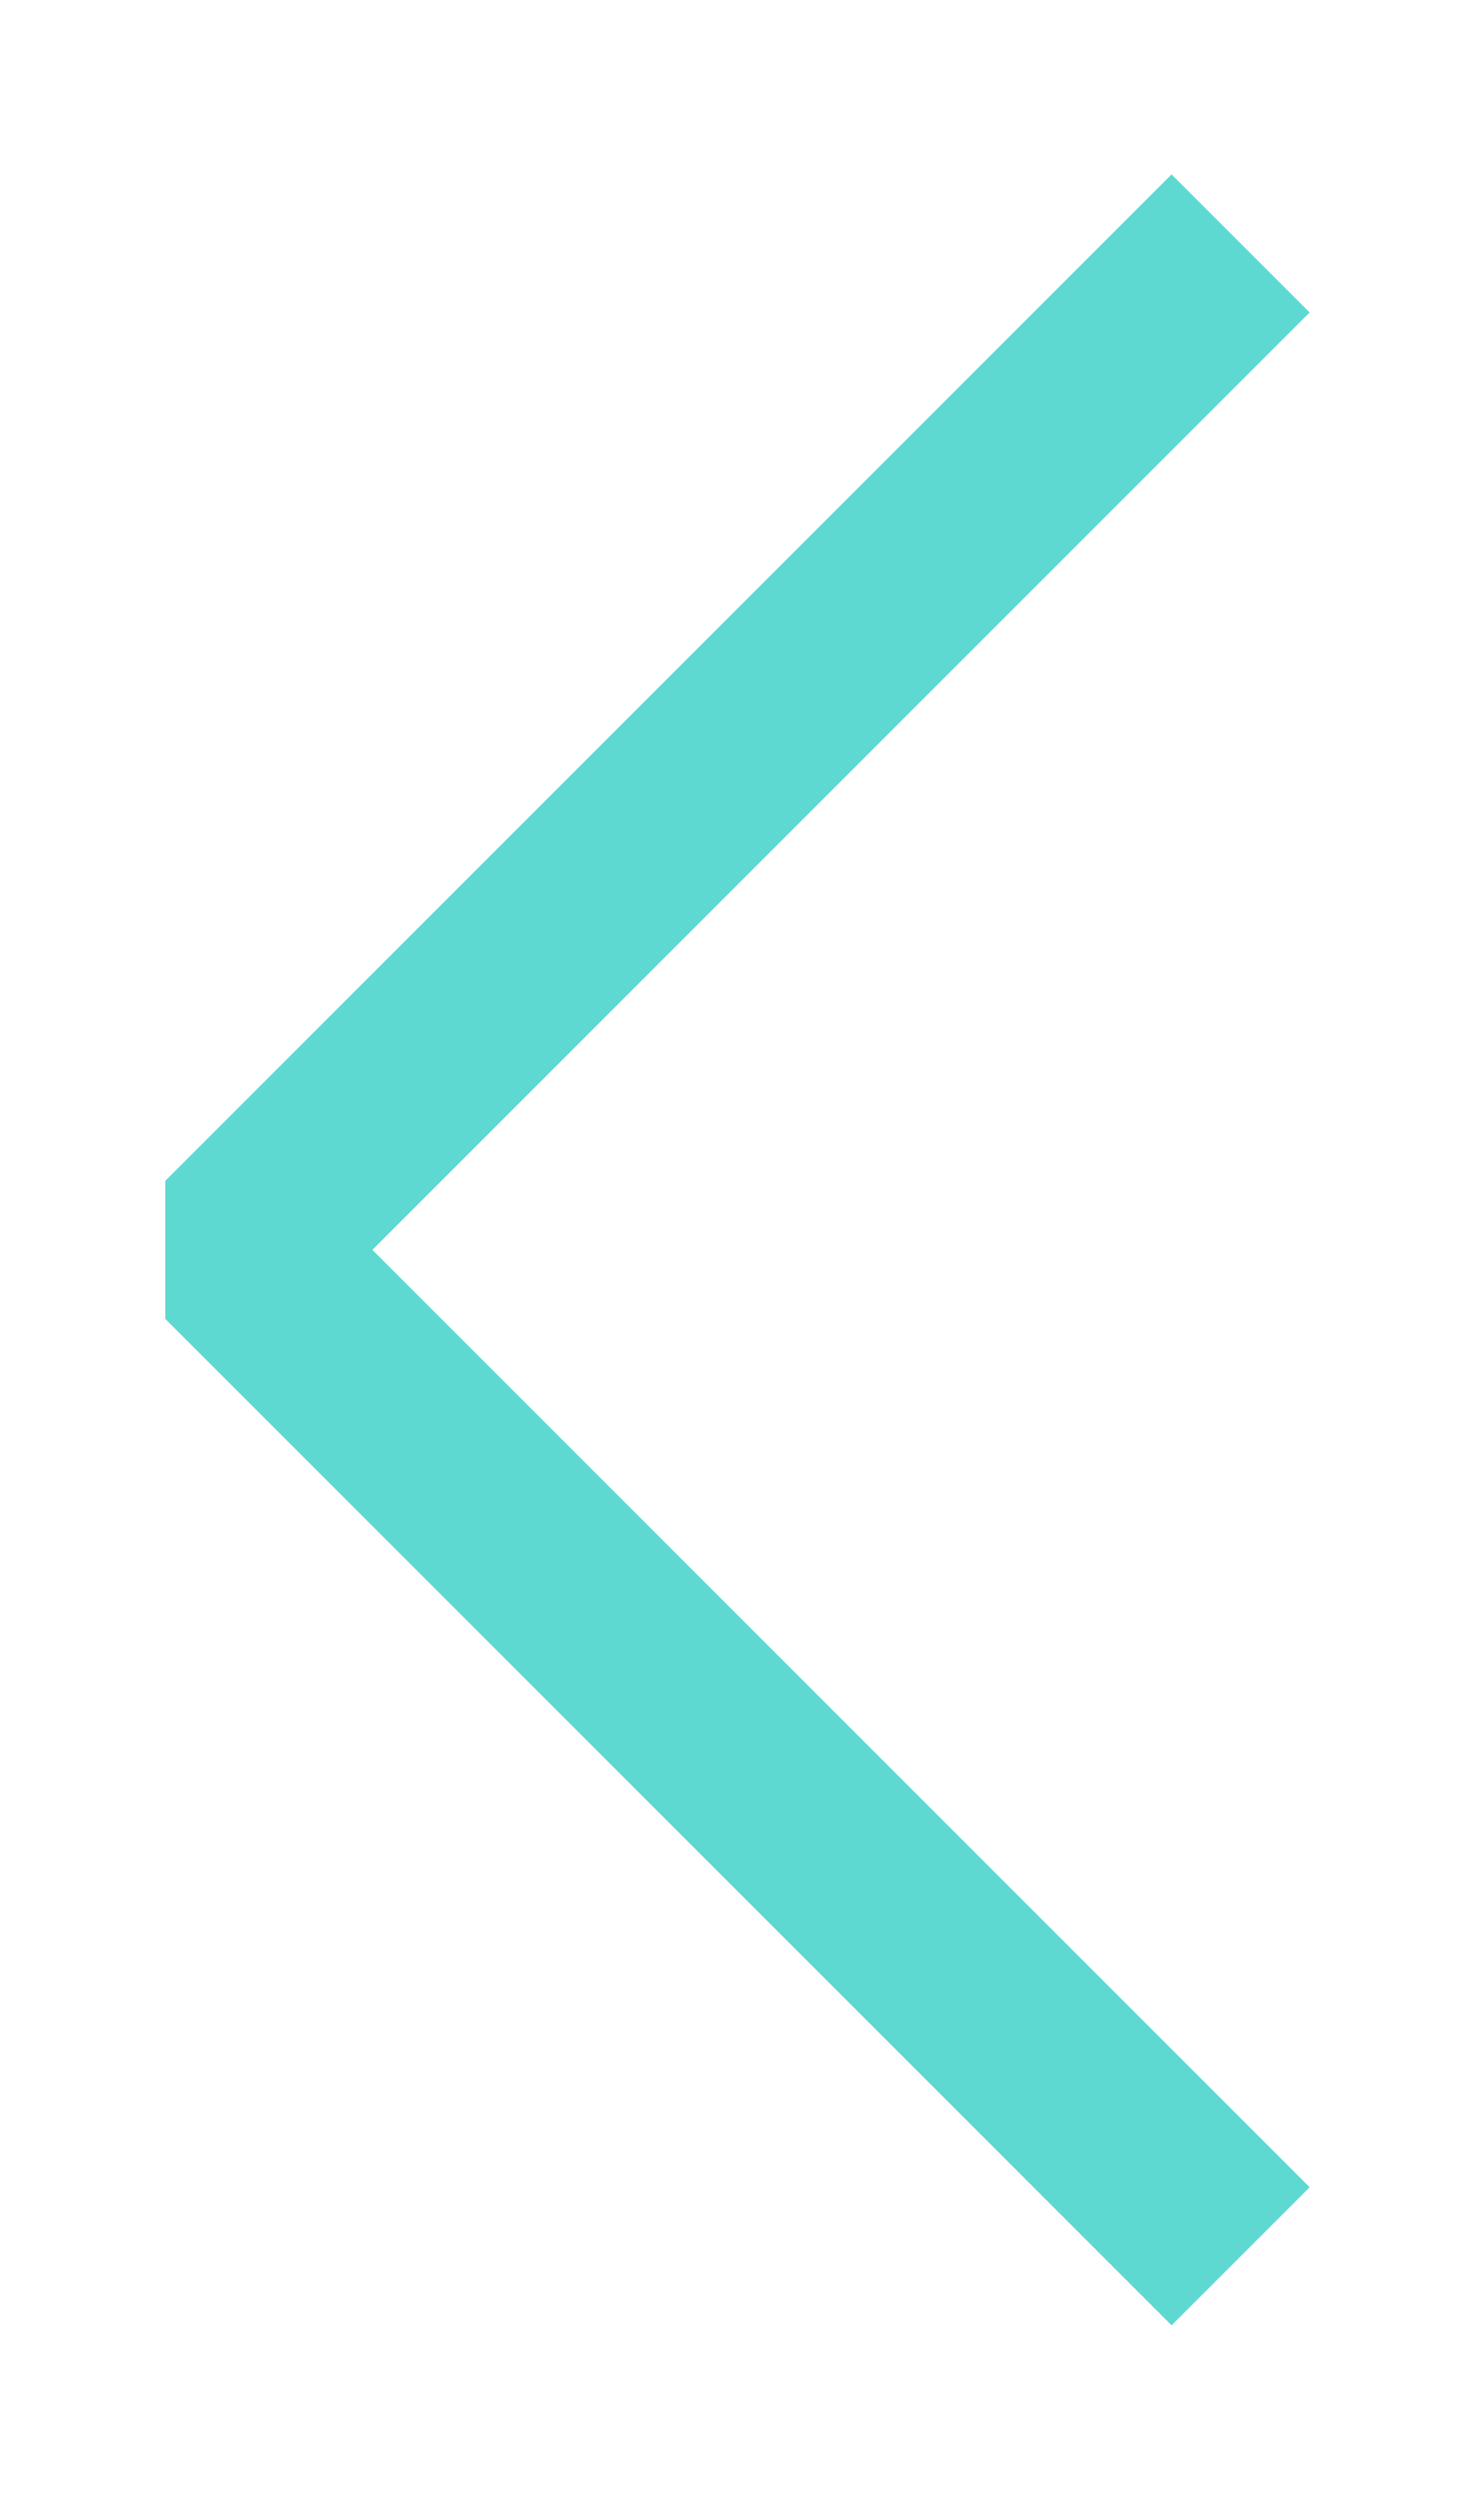 <svg width="38" height="64" viewBox="0 0 38 64" fill="none" xmlns="http://www.w3.org/2000/svg">
<g filter="url(#filter0_d)">
<path d="M30 6L6 30L30 54" stroke="#5ED9D1" stroke-width="5" stroke-linecap="square" stroke-linejoin="bevel"/>
</g>
<defs>
<filter id="filter0_d" x="0.232" y="0.464" width="37.303" height="63.071" filterUnits="userSpaceOnUse" color-interpolation-filters="sRGB">
<feFlood flood-opacity="0" result="BackgroundImageFix"/>
<feColorMatrix in="SourceAlpha" type="matrix" values="0 0 0 0 0 0 0 0 0 0 0 0 0 0 0 0 0 0 127 0"/>
<feOffset dy="2"/>
<feGaussianBlur stdDeviation="2"/>
<feColorMatrix type="matrix" values="0 0 0 0 0.078 0 0 0 0 0.066 0 0 0 0 0.146 0 0 0 0.25 0"/>
<feBlend mode="normal" in2="BackgroundImageFix" result="effect1_dropShadow"/>
<feBlend mode="normal" in="SourceGraphic" in2="effect1_dropShadow" result="shape"/>
</filter>
</defs>
</svg>
